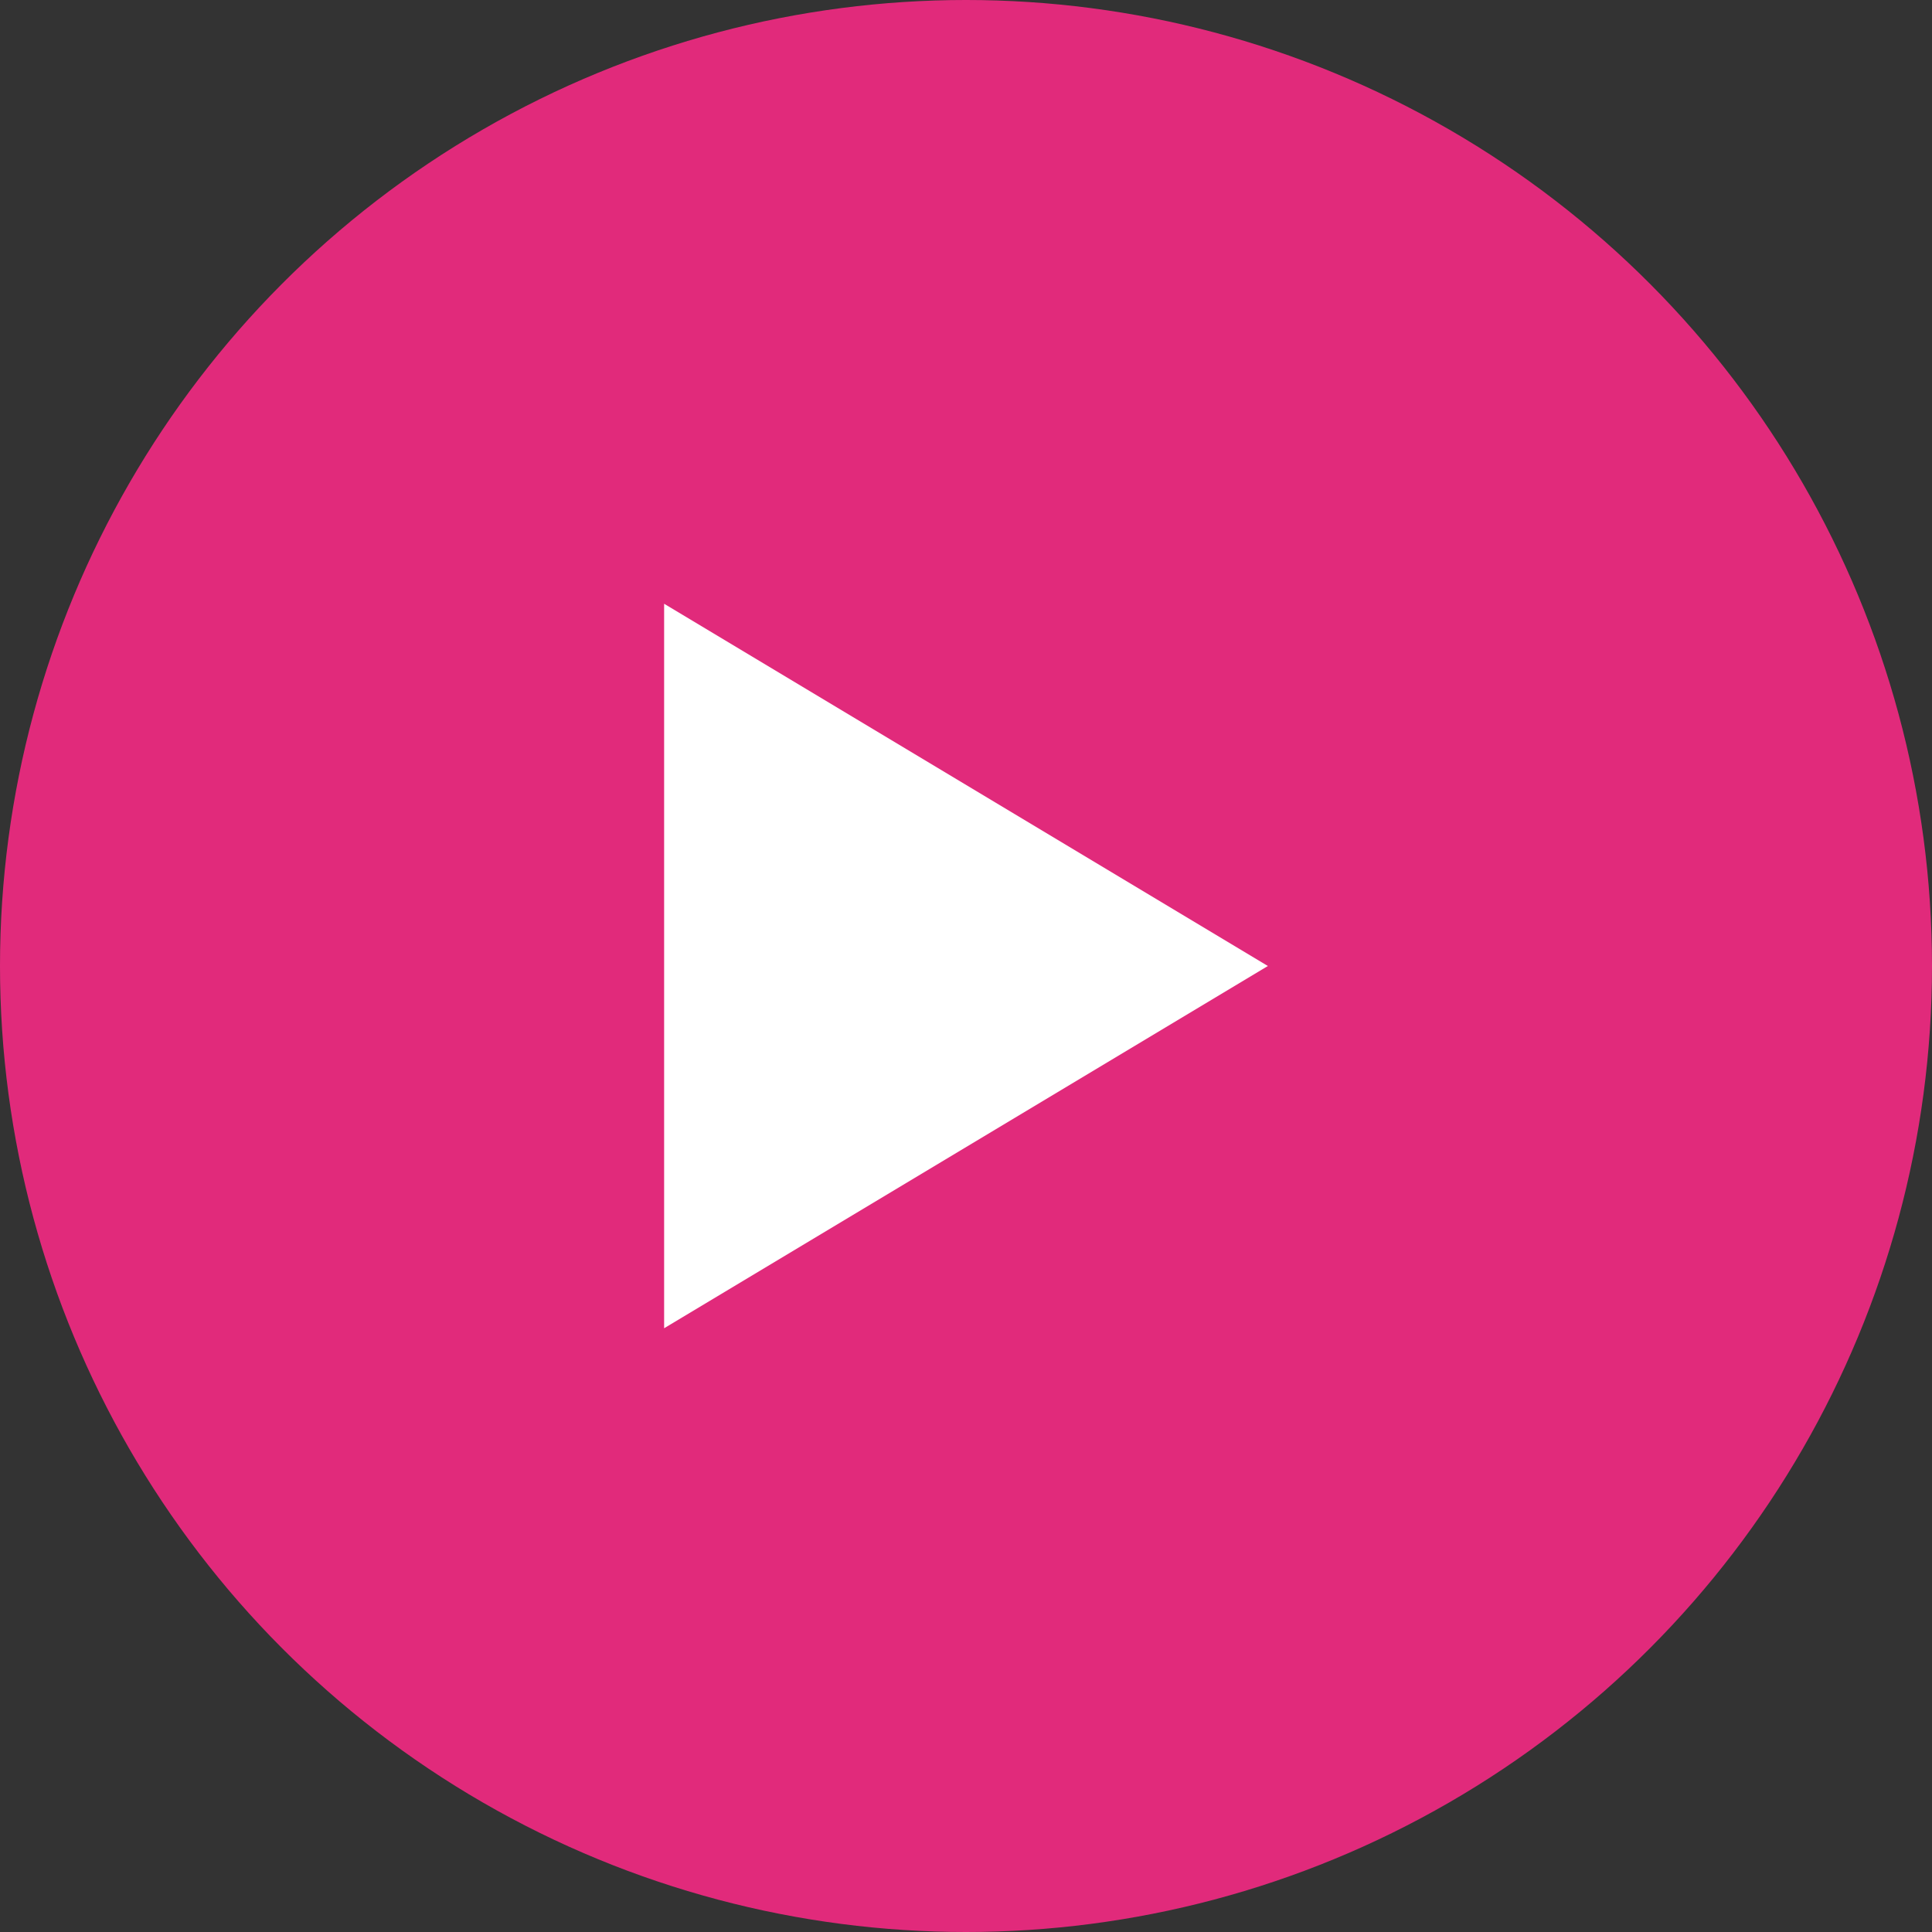 <svg xmlns="http://www.w3.org/2000/svg" width="32" height="32" viewBox="0 0 32 32">
  <rect x="0" y="0" width="32" height="32" fill="#333333" stroke="none"/>
  <g id="Group_11636" data-name="Group 11636" transform="translate(-38 -10095.082)">
    <circle id="Ellipse_318" data-name="Ellipse 318" cx="16" cy="16" r="16" transform="translate(38 10095.082)" fill="#e12a7b"/>
    <path id="Polygon_1" data-name="Polygon 1" d="M6,0l6,10H0Z" transform="translate(59 10105.082) rotate(90)" fill="#fff"/>
  </g>
</svg>

